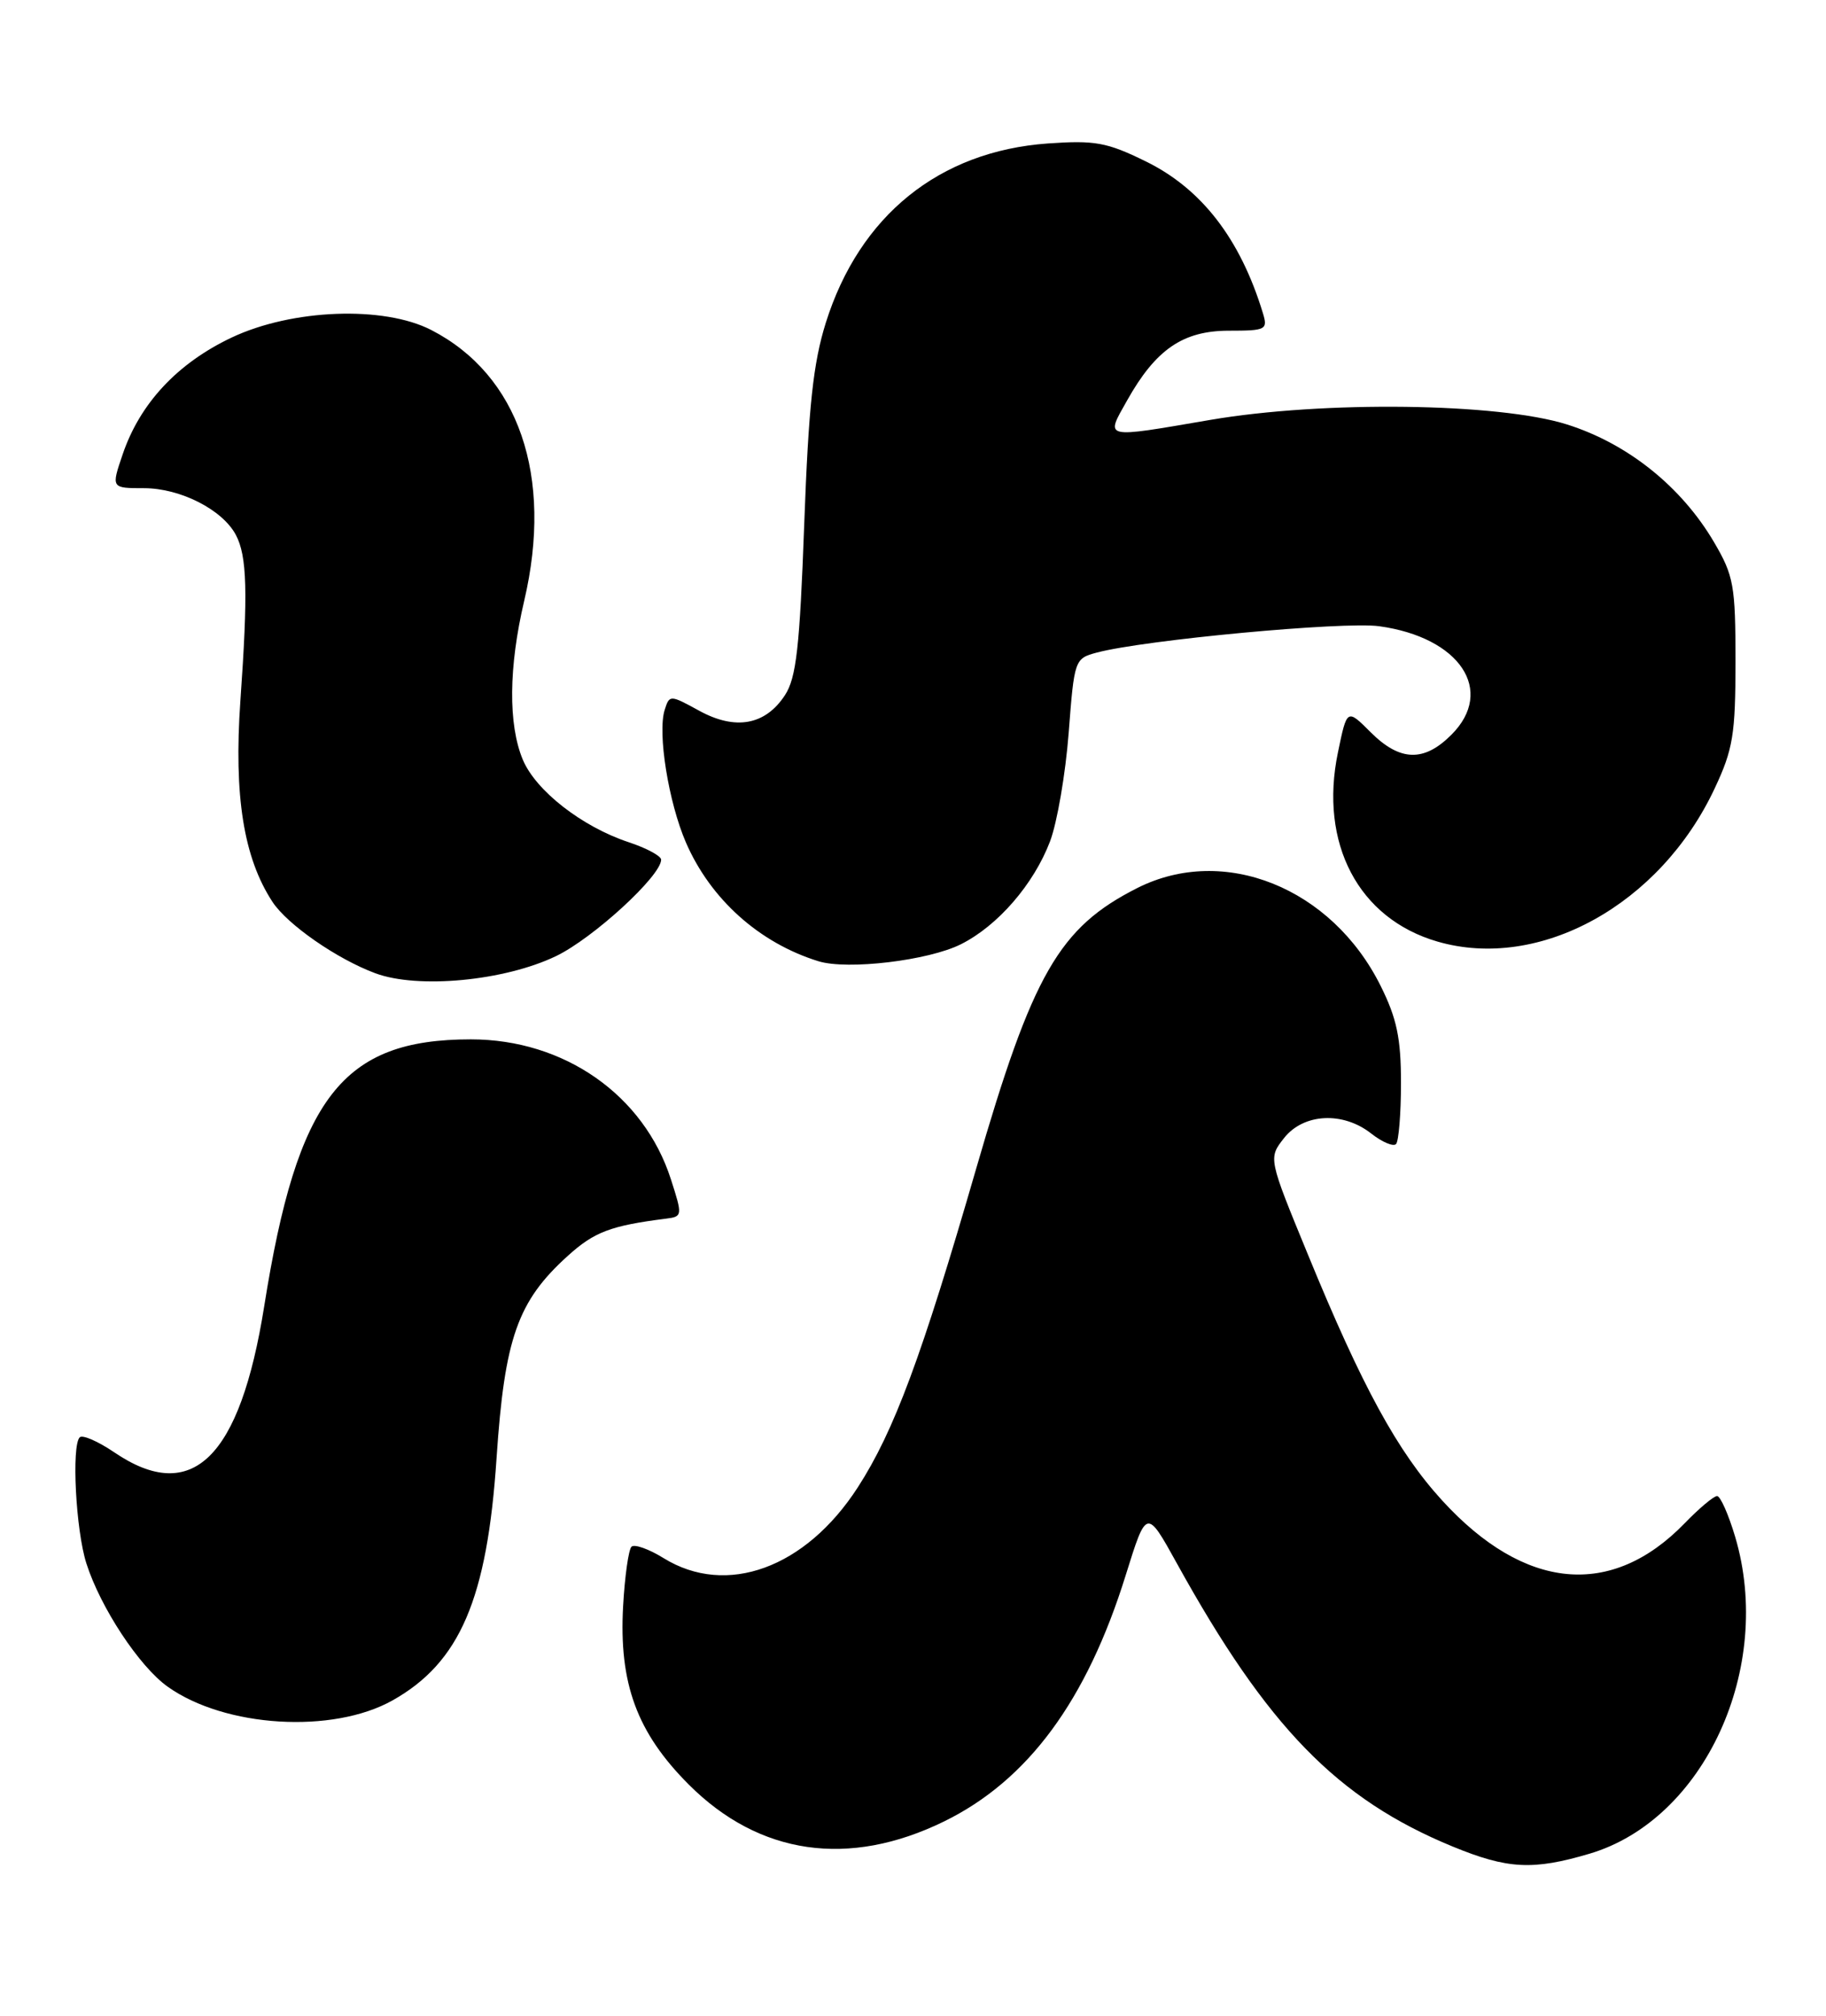 <?xml version="1.0" encoding="UTF-8" standalone="no"?>
<!DOCTYPE svg PUBLIC "-//W3C//DTD SVG 1.1//EN" "http://www.w3.org/Graphics/SVG/1.1/DTD/svg11.dtd" >
<svg xmlns="http://www.w3.org/2000/svg" xmlns:xlink="http://www.w3.org/1999/xlink" version="1.1" viewBox="0 0 232 256">
 <g >
 <path fill="currentColor"
d=" M 201.97 235.42 C 216.55 231.09 225.40 211.82 220.46 195.18 C 219.61 192.33 218.58 190.00 218.16 190.00 C 217.74 190.00 215.88 191.56 214.04 193.46 C 204.74 203.05 193.70 202.01 183.23 190.56 C 177.56 184.35 173.07 176.14 166.16 159.29 C 161.14 147.09 161.14 147.09 163.14 144.54 C 165.62 141.39 170.63 141.13 174.23 143.97 C 175.61 145.05 177.02 145.65 177.37 145.30 C 177.71 144.95 178.00 141.46 178.00 137.53 C 178.00 131.86 177.47 129.33 175.41 125.20 C 169.20 112.73 155.50 107.23 144.50 112.78 C 134.56 117.80 131.19 123.67 124.02 148.44 C 117.11 172.31 113.59 181.77 108.99 188.89 C 102.36 199.16 92.30 202.82 84.32 197.89 C 82.43 196.72 80.59 196.07 80.23 196.44 C 79.86 196.81 79.38 200.20 79.17 203.97 C 78.62 213.80 80.92 220.05 87.52 226.65 C 96.47 235.60 107.85 237.24 119.94 231.33 C 130.59 226.12 138.06 216.01 143.03 200.04 C 145.67 191.58 145.67 191.58 149.52 198.54 C 161.03 219.36 169.93 228.49 184.56 234.51 C 191.56 237.39 194.77 237.55 201.97 235.42 Z  M 49.88 215.95 C 58.44 211.14 61.90 203.07 63.09 185.17 C 64.11 169.95 65.76 165.25 72.16 159.48 C 75.51 156.45 77.60 155.66 84.63 154.77 C 86.71 154.51 86.73 154.39 85.24 149.77 C 81.80 139.07 71.69 132.00 59.82 132.00 C 43.49 132.00 37.78 139.36 33.57 165.89 C 30.49 185.22 24.40 191.16 14.52 184.45 C 12.46 183.05 10.48 182.19 10.13 182.54 C 9.07 183.61 9.63 194.34 10.97 198.54 C 12.76 204.16 17.69 211.64 21.30 214.21 C 28.58 219.40 42.27 220.23 49.88 215.95 Z  M 70.64 121.43 C 75.35 119.17 84.00 111.24 84.00 109.18 C 84.00 108.71 82.14 107.71 79.87 106.96 C 73.95 105.00 68.07 100.42 66.42 96.47 C 64.56 92.00 64.62 84.74 66.60 76.31 C 70.32 60.47 65.91 47.63 54.79 41.91 C 48.74 38.80 37.11 39.24 29.43 42.87 C 22.55 46.13 17.79 51.22 15.59 57.69 C 14.12 62.00 14.12 62.00 18.31 62.00 C 22.91 62.01 28.24 64.71 29.96 67.92 C 31.39 70.61 31.52 75.17 30.54 89.03 C 29.70 101.08 30.95 108.94 34.62 114.54 C 36.51 117.42 42.81 121.80 47.70 123.61 C 53.12 125.62 64.09 124.58 70.64 121.43 Z  M 122.09 119.92 C 126.78 117.57 131.34 112.30 133.41 106.86 C 134.32 104.46 135.38 98.26 135.78 93.07 C 136.49 83.78 136.54 83.63 139.35 82.88 C 145.40 81.27 170.68 78.91 175.22 79.53 C 185.49 80.94 190.01 87.72 184.41 93.31 C 180.92 96.81 177.87 96.71 174.15 93.00 C 171.14 89.99 171.14 89.99 169.99 95.56 C 167.58 107.13 172.60 116.67 182.63 119.58 C 195.61 123.35 210.94 114.89 217.86 100.12 C 220.19 95.17 220.50 93.26 220.50 84.00 C 220.50 74.36 220.28 73.12 217.77 68.85 C 213.62 61.79 206.80 56.34 199.10 53.91 C 190.40 51.16 168.08 50.88 153.76 53.33 C 140.03 55.68 140.43 55.78 143.19 50.88 C 146.84 44.37 150.30 42.00 156.14 42.00 C 160.86 42.00 161.10 41.87 160.45 39.75 C 157.57 30.31 152.65 23.95 145.54 20.48 C 140.63 18.07 139.10 17.80 133.13 18.22 C 119.32 19.21 109.20 27.38 104.92 41.00 C 103.32 46.10 102.73 51.61 102.18 66.56 C 101.61 82.23 101.17 86.09 99.73 88.29 C 97.24 92.10 93.43 92.79 88.83 90.26 C 85.12 88.23 85.06 88.23 84.45 90.16 C 83.52 93.08 84.94 101.90 87.15 107.00 C 90.28 114.21 96.48 119.76 103.99 122.08 C 107.69 123.22 117.97 121.99 122.09 119.92 Z "/>
</g>
</svg>